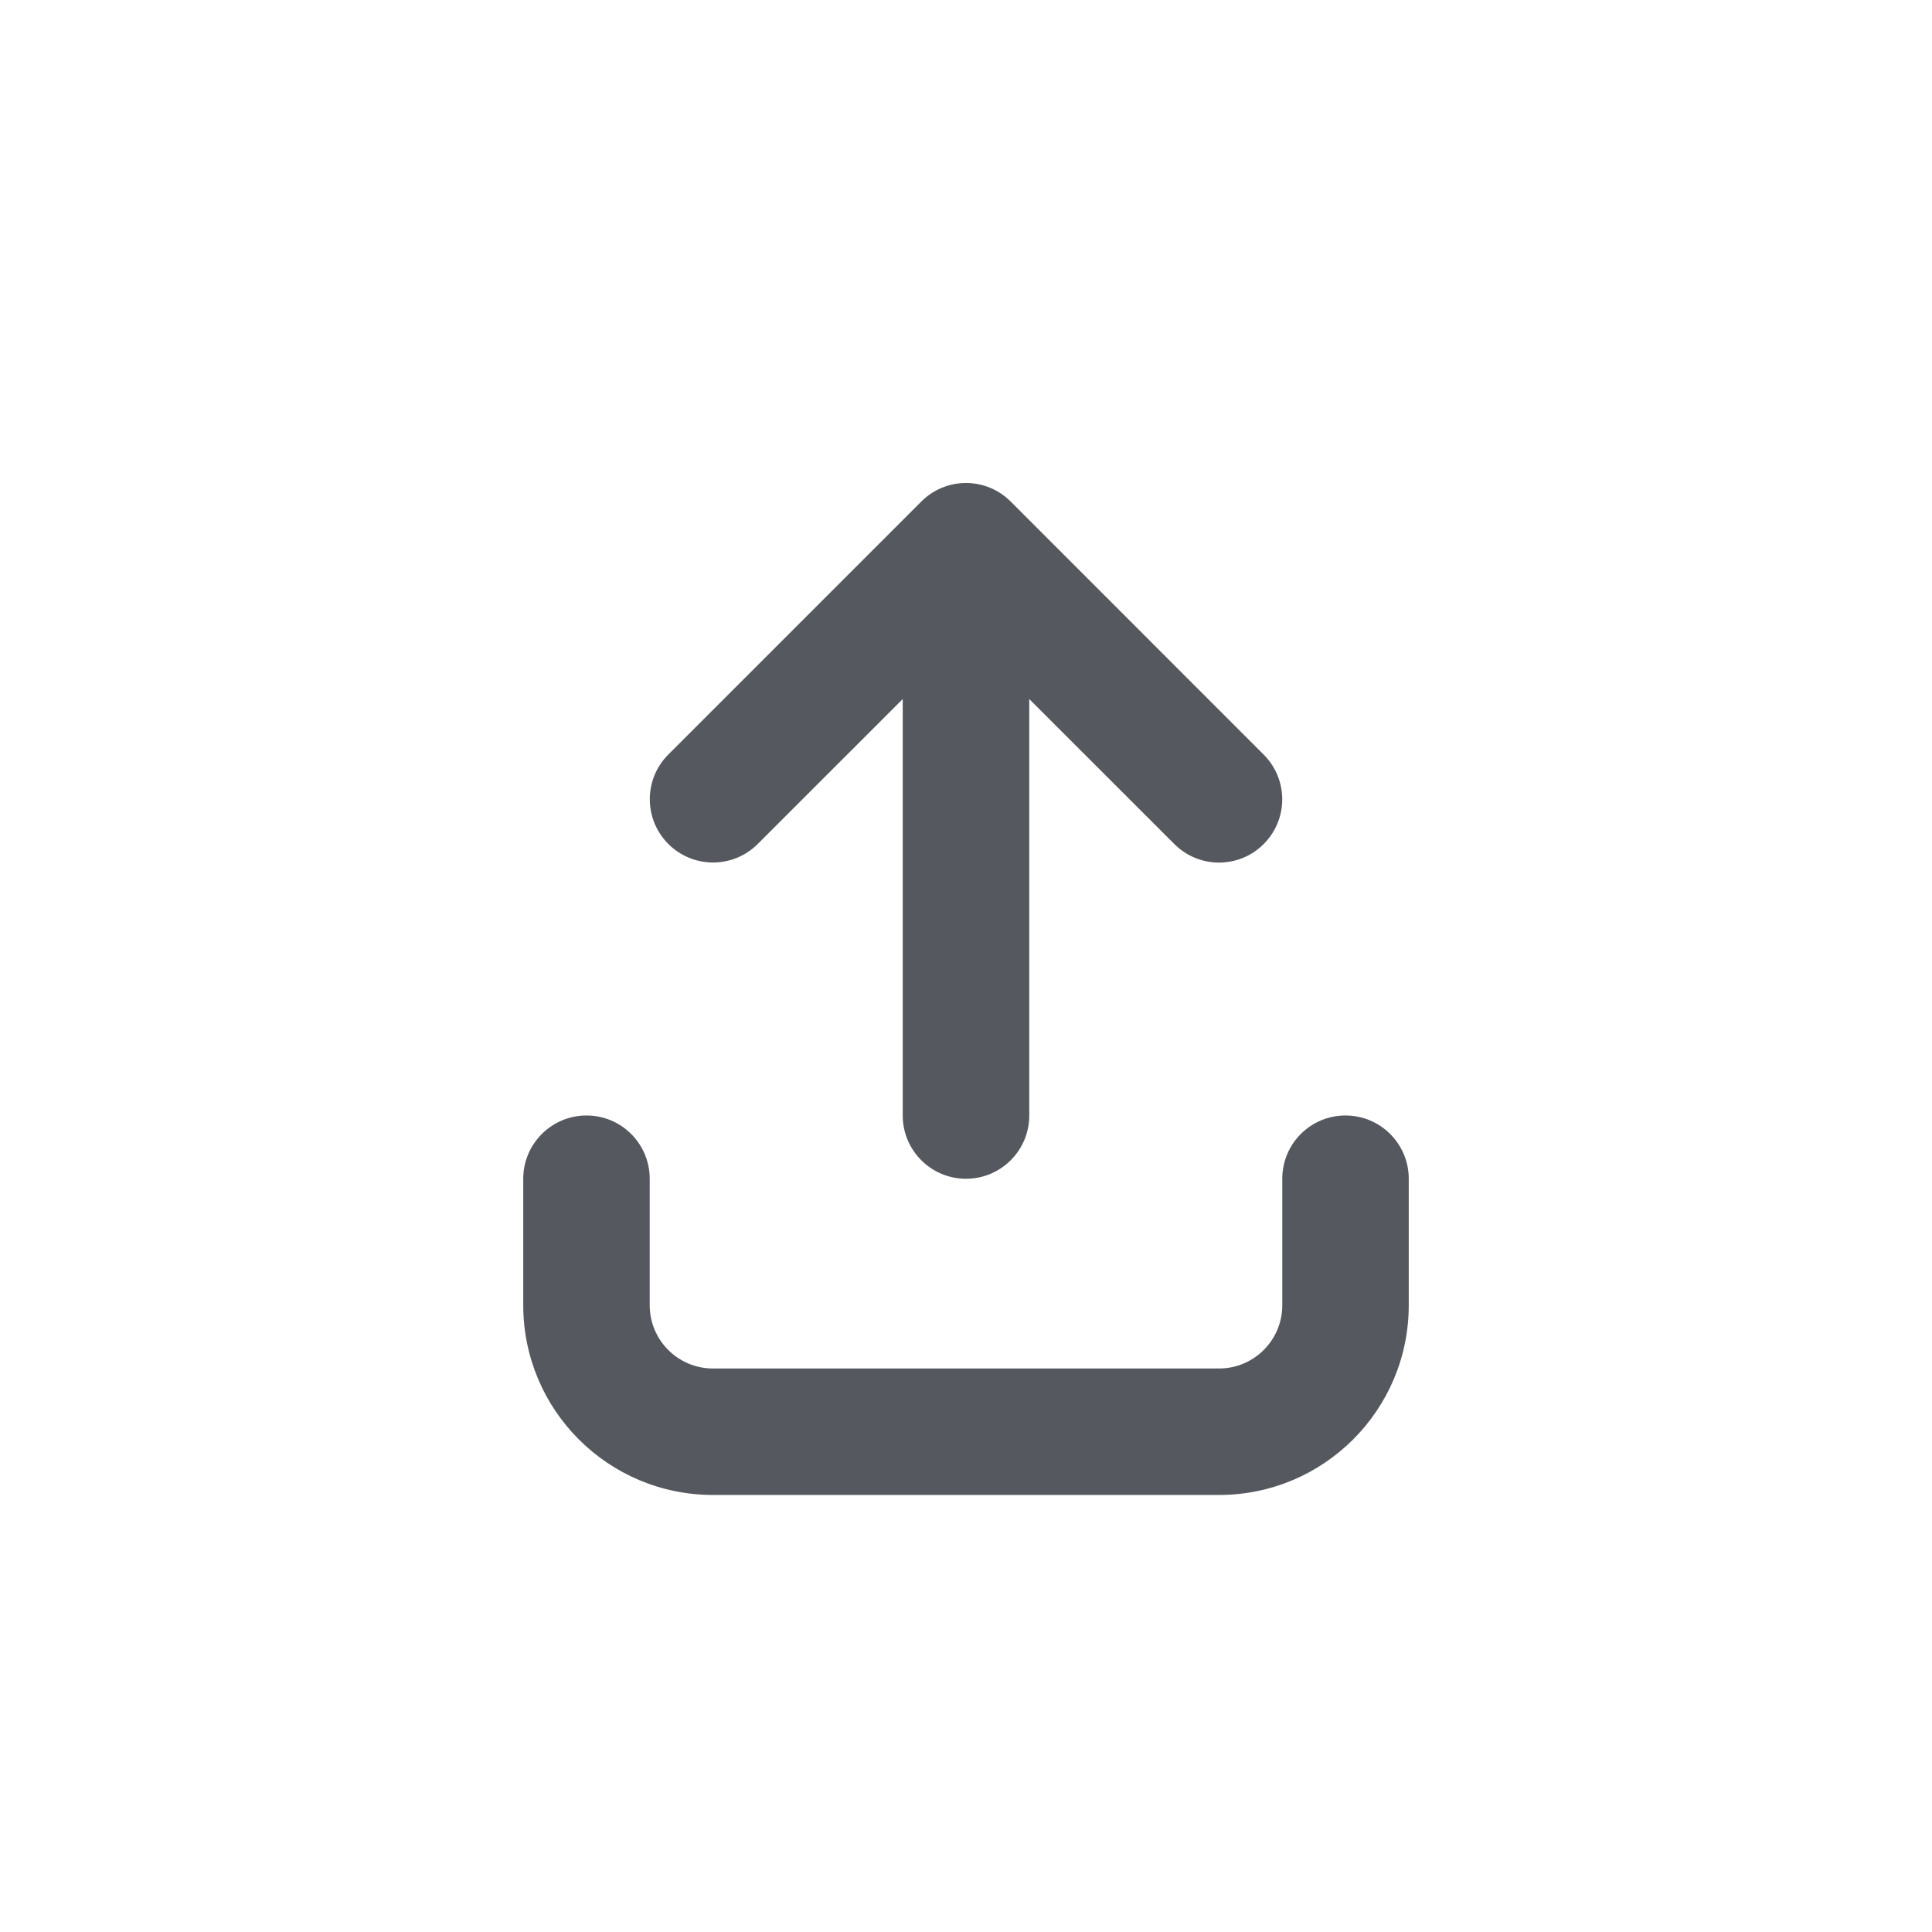 <svg width="24" height="24" viewBox="0 0 24 24" fill="none" xmlns="http://www.w3.org/2000/svg">
<path d="M15.929 14.643V16.214C15.929 16.648 15.577 17 15.143 17H8.857C8.423 17 8.071 16.648 8.071 16.214V14.643C8.071 14.209 7.72 13.857 7.286 13.857C6.852 13.857 6.5 14.209 6.5 14.643V16.214C6.5 17.516 7.555 18.571 8.857 18.571H15.143C16.445 18.571 17.5 17.516 17.5 16.214V14.643C17.5 14.209 17.148 13.857 16.714 13.857C16.28 13.857 15.929 14.208 15.929 14.643ZM11.445 6.23L8.302 9.373C7.995 9.68 7.996 10.177 8.302 10.484C8.609 10.791 9.106 10.791 9.413 10.484L11.214 8.684V13.857C11.214 14.291 11.566 14.643 12 14.643C12.434 14.643 12.786 14.291 12.786 13.857V8.684L14.588 10.485C14.894 10.792 15.392 10.792 15.698 10.485C16.005 10.178 16.005 9.681 15.698 9.374L12.556 6.231C12.248 5.923 11.752 5.923 11.445 6.23Z" fill="#55585E"/>
</svg>

